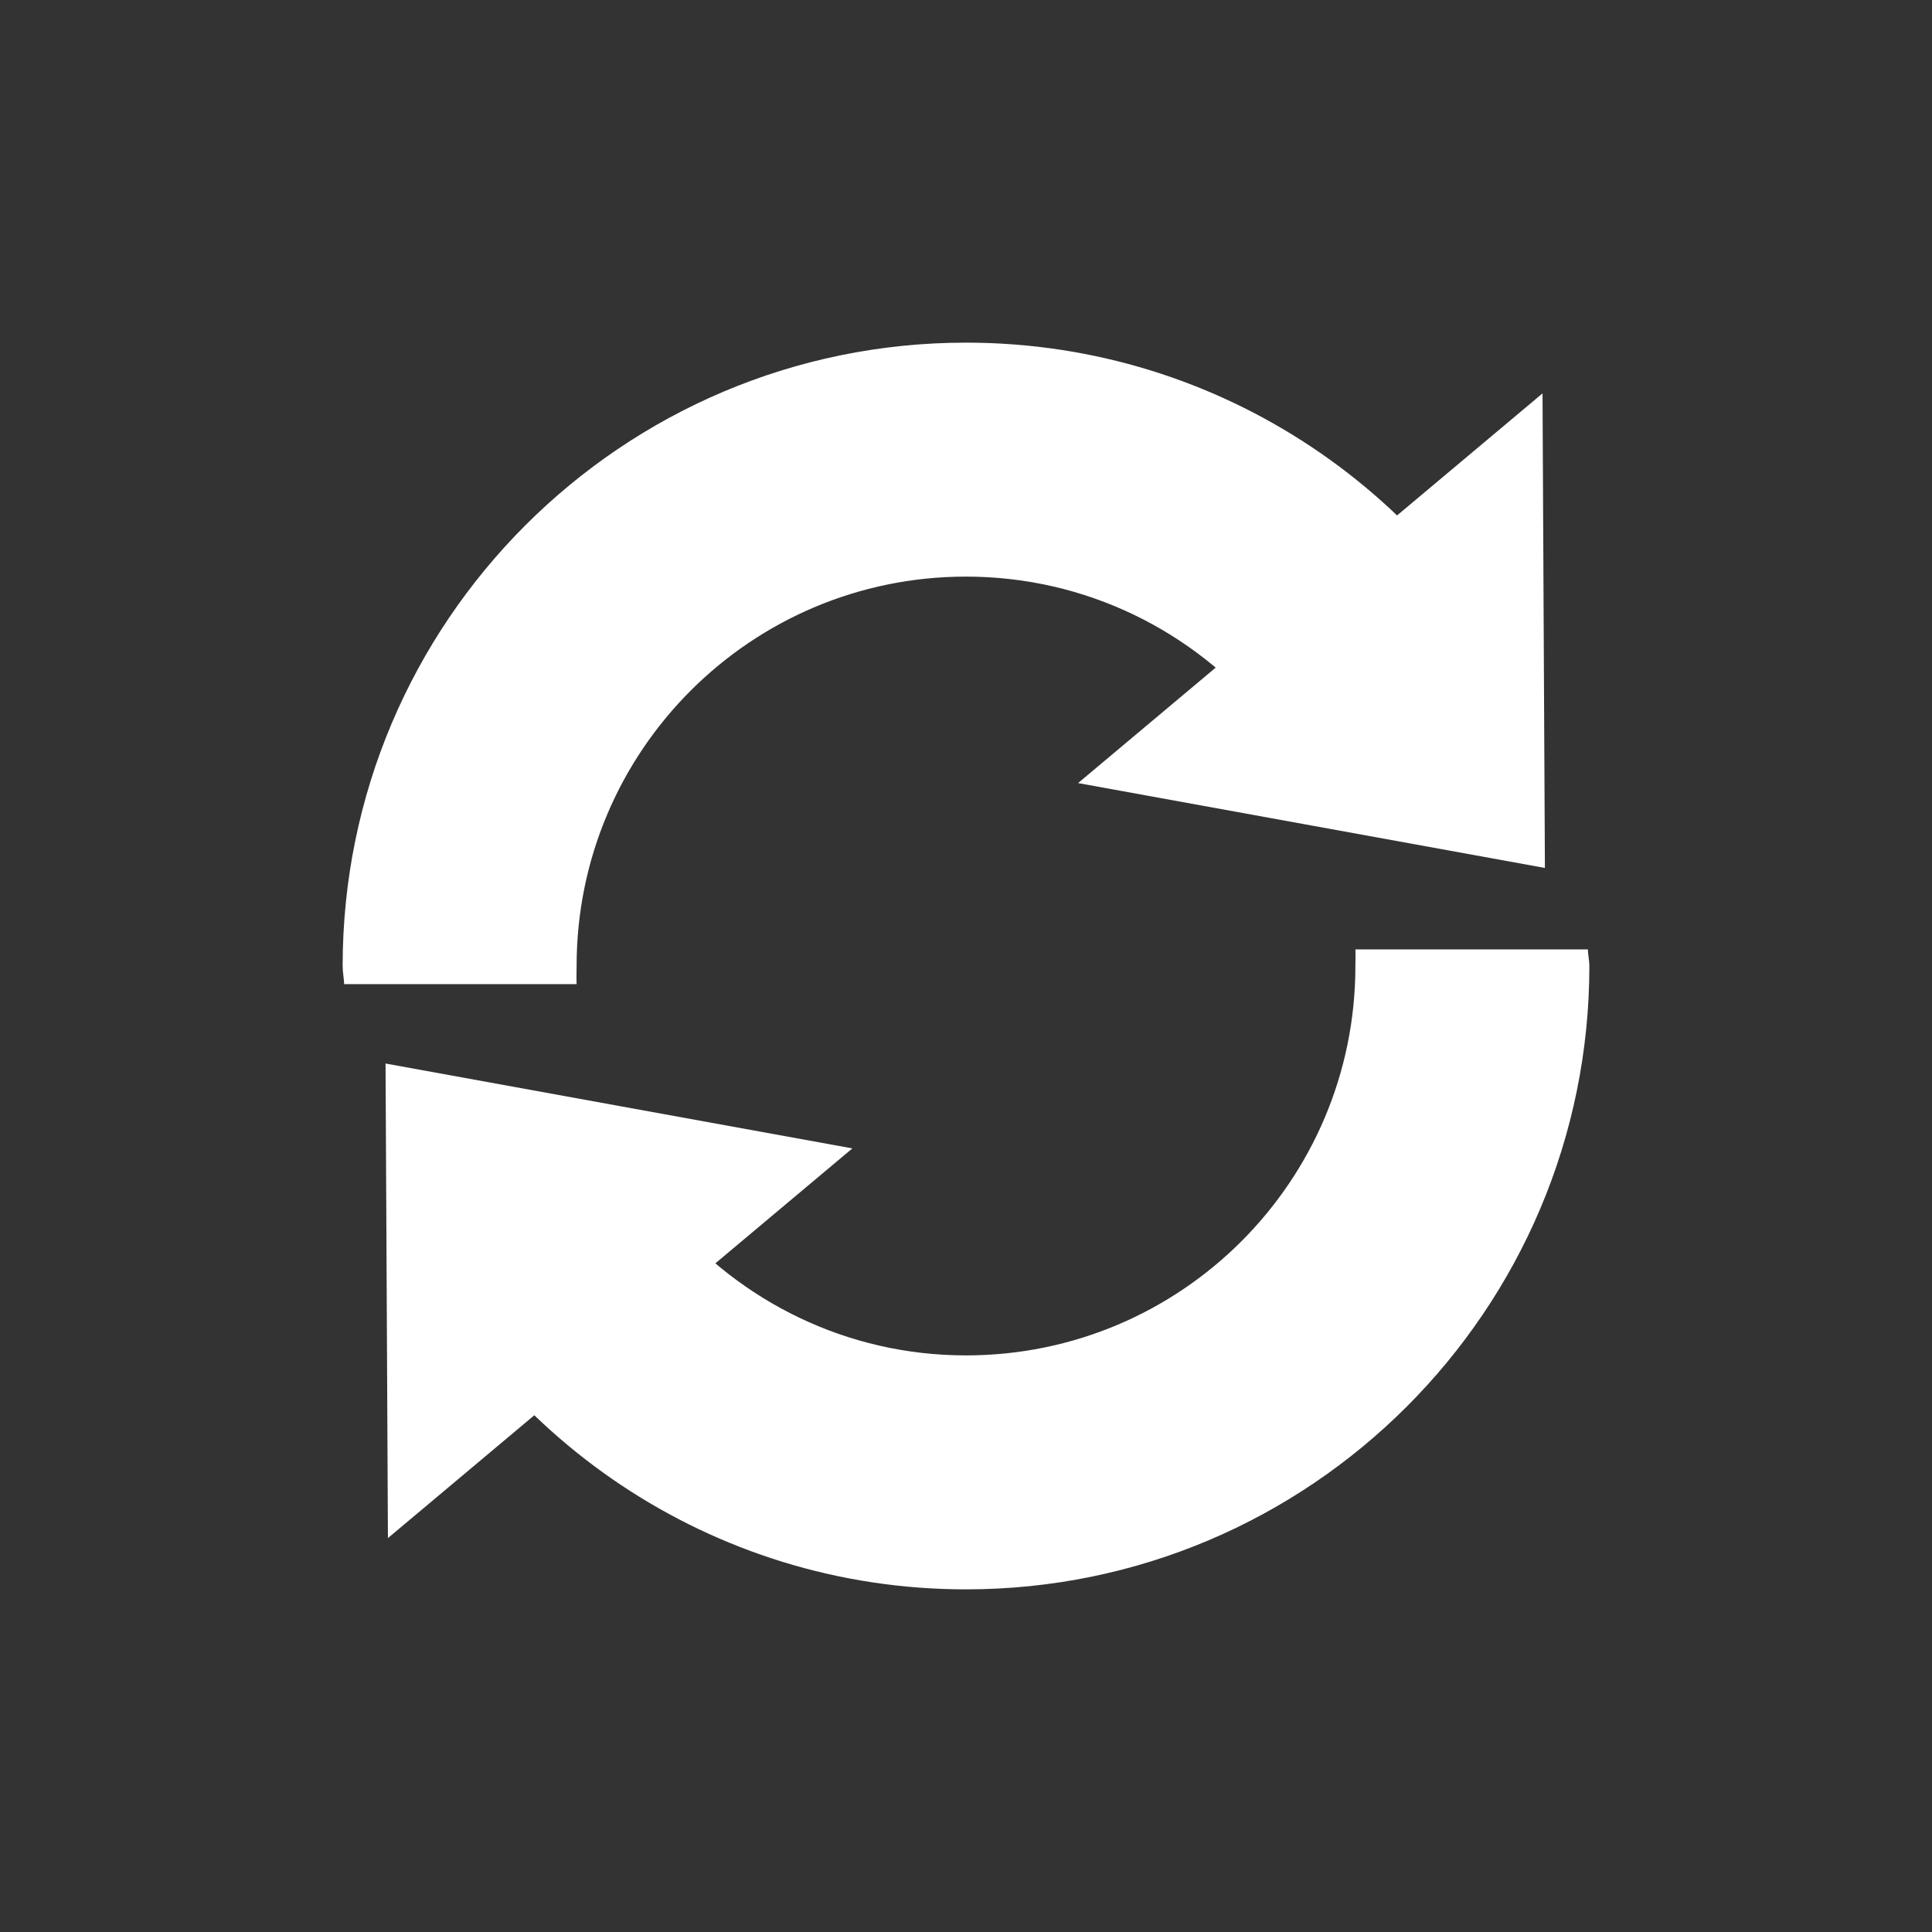 <?xml version="1.0" encoding="UTF-8" standalone="no"?>
<!-- Created with Inkscape (http://www.inkscape.org/) -->

<svg
   xmlns:dc="http://purl.org/dc/elements/1.1/"
   xmlns:cc="http://creativecommons.org/ns#"
   xmlns:rdf="http://www.w3.org/1999/02/22-rdf-syntax-ns#"
   xmlns:svg="http://www.w3.org/2000/svg"
   xmlns="http://www.w3.org/2000/svg"
   xmlns:sodipodi="http://sodipodi.sourceforge.net/DTD/sodipodi-0.dtd"
   xmlns:inkscape="http://www.inkscape.org/namespaces/inkscape"
   width="40"
   height="40"
   id="svg2"
   version="1.1"
   inkscape:version="0.48.0 r9654"
   sodipodi:docname="ic_title_refresh_default.svg">
  <rect width="100%" height="100%" fill="#333333" stroke="none"/>
  <defs
     id="defs4" />
  <sodipodi:namedview
     id="base"
     pagecolor="#ffffff"
     bordercolor="#666666"
     borderopacity="1.0"
     inkscape:pageopacity="0.0"
     inkscape:pageshadow="2"
     inkscape:zoom="16"
     inkscape:cx="32.439097"
     inkscape:cy="19.411764"
     inkscape:document-units="px"
     inkscape:current-layer="layer1"
     showgrid="false"
     inkscape:window-width="1440"
     inkscape:window-height="825"
     inkscape:window-x="0"
     inkscape:window-y="24"
     inkscape:window-maximized="1"
     showguides="true"
     inkscape:guide-bbox="true" />
  <g
     inkscape:label="Layer 1"
     inkscape:groupmode="layer"
     id="layer1"
     transform="translate(0,-1012.362)">
    <path
       style="opacity:1;fill:#ffffff;fill-opacity:1;stroke:none"
       d="M 20 7.094 C 12.878 7.094 7.094 12.878 7.094 20 C 7.094 20.127 7.121 20.248 7.125 20.375 L 11.938 20.375 C 11.932 20.248 11.938 20.128 11.938 20 C 11.938 15.547 15.547 11.938 20 11.938 C 22.489 11.938 24.709 13.071 26.188 14.844 L 31.844 14.844 C 29.853 10.281 25.292 7.094 20 7.094 z M 28.062 19.656 C 28.067 19.773 28.062 19.882 28.062 20 C 28.062 24.453 24.453 28.062 20 28.062 C 17.527 28.062 15.323 26.94 13.844 25.188 L 8.188 25.188 C 10.187 29.73 14.723 32.906 20 32.906 C 27.122 32.906 32.906 27.122 32.906 20 C 32.906 19.883 32.878 19.772 32.875 19.656 L 28.062 19.656 z "
       transform="translate(0,1012.362)"
       id="path3898" />
    <path
       sodipodi:type="star"
       style="opacity:1;fill:#ffffff;fill-opacity:1;stroke:none"
       id="path3904"
       sodipodi:sides="3"
       sodipodi:cx="39"
       sodipodi:cy="3.3125"
       sodipodi:r1="7.247036"
       sodipodi:r2="3.6235175"
       sodipodi:arg1="0.52359878"
       sodipodi:arg2="1.5707963"
       inkscape:flatsided="false"
       inkscape:rounded="0"
       inkscape:randomized="0"
       d="M 45.276,6.936 39,6.936 32.724,6.936 35.862,1.501 39,-3.935 42.138,1.501 z"
       transform="matrix(0.77,0.14,-0.44,0.823,0.175,1018.285)"
       inkscape:transform-center-y="-1.0522257"
       inkscape:transform-center-x="1.5940962" />
    <path
       sodipodi:type="star"
       style="opacity:1;fill:#ffffff;fill-opacity:1;stroke:none"
       id="path3904-8"
       sodipodi:sides="3"
       sodipodi:cx="39"
       sodipodi:cy="3.3125"
       sodipodi:r1="7.247036"
       sodipodi:r2="3.6235175"
       sodipodi:arg1="0.52359878"
       sodipodi:arg2="1.5707963"
       inkscape:flatsided="false"
       inkscape:rounded="0"
       inkscape:randomized="0"
       d="M 45.276,6.936 39,6.936 32.724,6.936 35.862,1.501 39,-3.935 42.138,1.501 z"
       transform="matrix(-0.77,-0.14,0.44,-0.823,39.793,1046.428)"
       inkscape:transform-center-y="1.0522562"
       inkscape:transform-center-x="-1.594096" />
  </g>
</svg>

